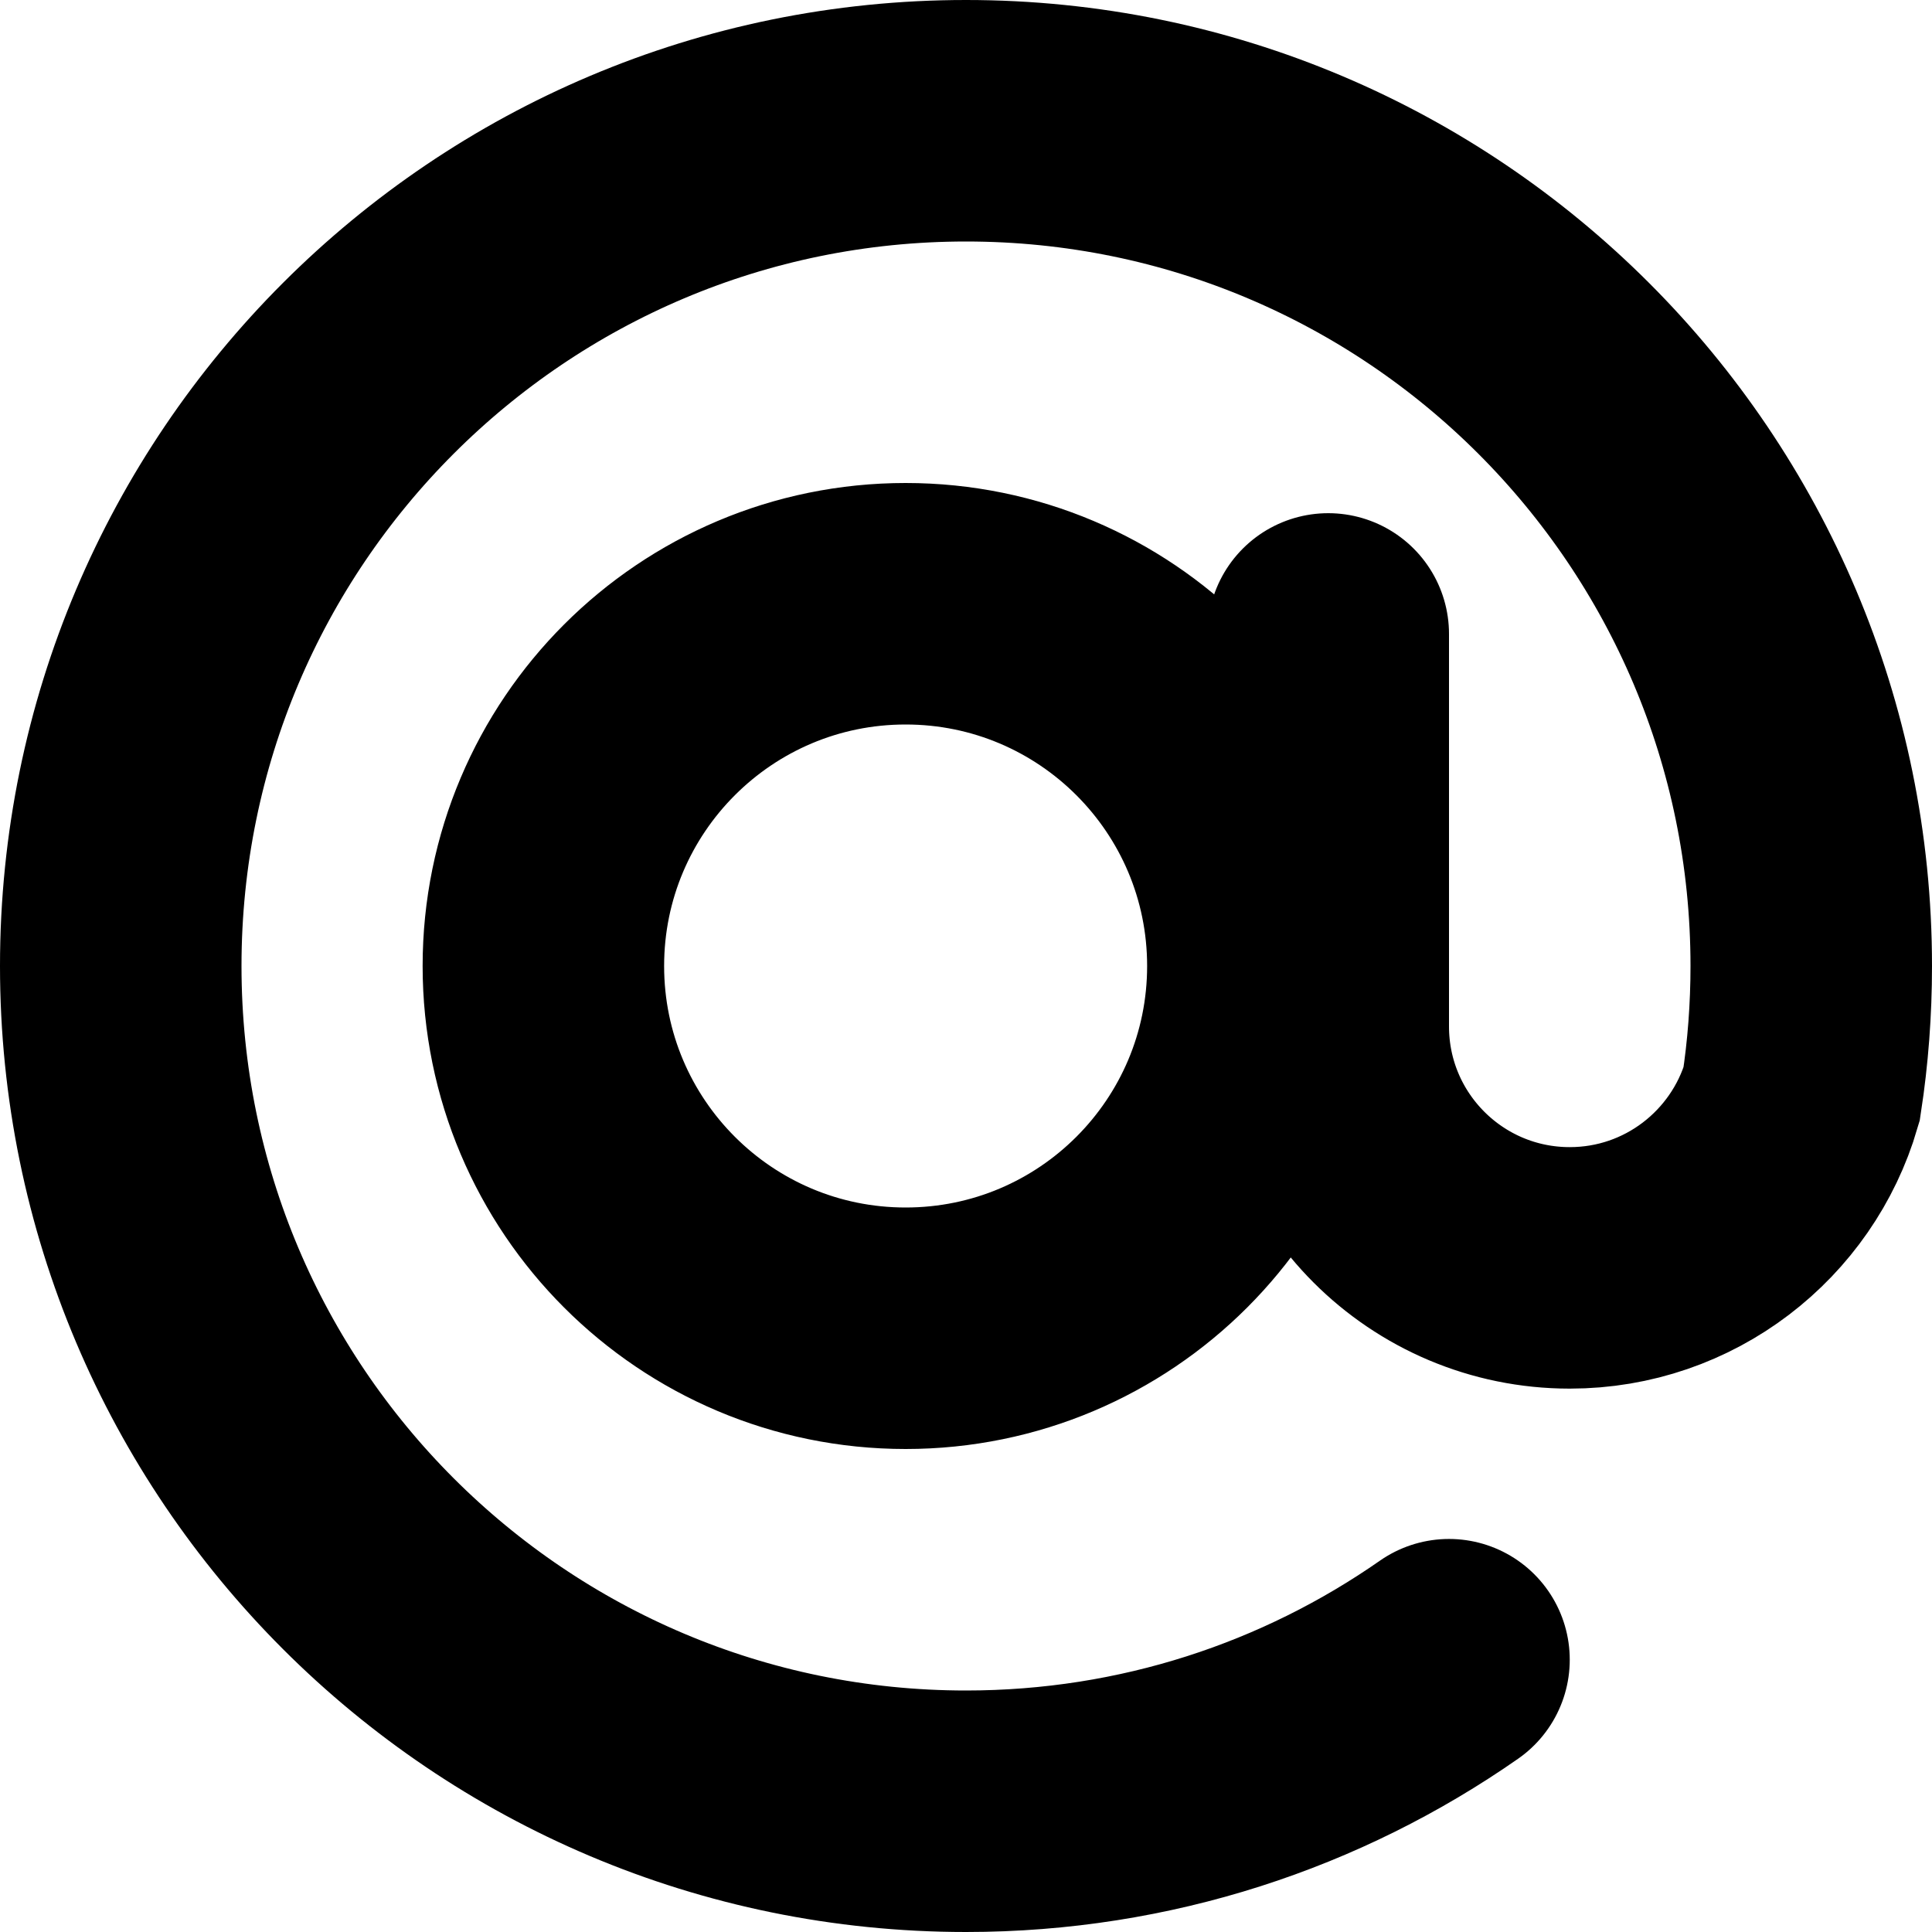 <svg viewBox="0 0 16 16" fill="none" xmlns="http://www.w3.org/2000/svg">
<path d="M11 5.25V8.5C11 9.605 11.895 10.5 13 10.5C13.909 10.5 14.677 9.893 14.92 9.062C14.973 8.716 15 8.361 15 8C15 4.134 11.866 1 8 1C4.134 1 1 4.134 1 8C1 11.866 4.134 15 8 15C9.487 15 10.866 14.536 12 13.745M10.5 8C10.5 9.657 9.157 11 7.5 11C5.843 11 4.5 9.657 4.5 8C4.5 6.343 5.843 5 7.5 5C9.157 5 10.5 6.343 10.5 8Z" stroke="currentColor" class="icon-dark" stroke-width="2" stroke-linecap="round"/>
</svg>
